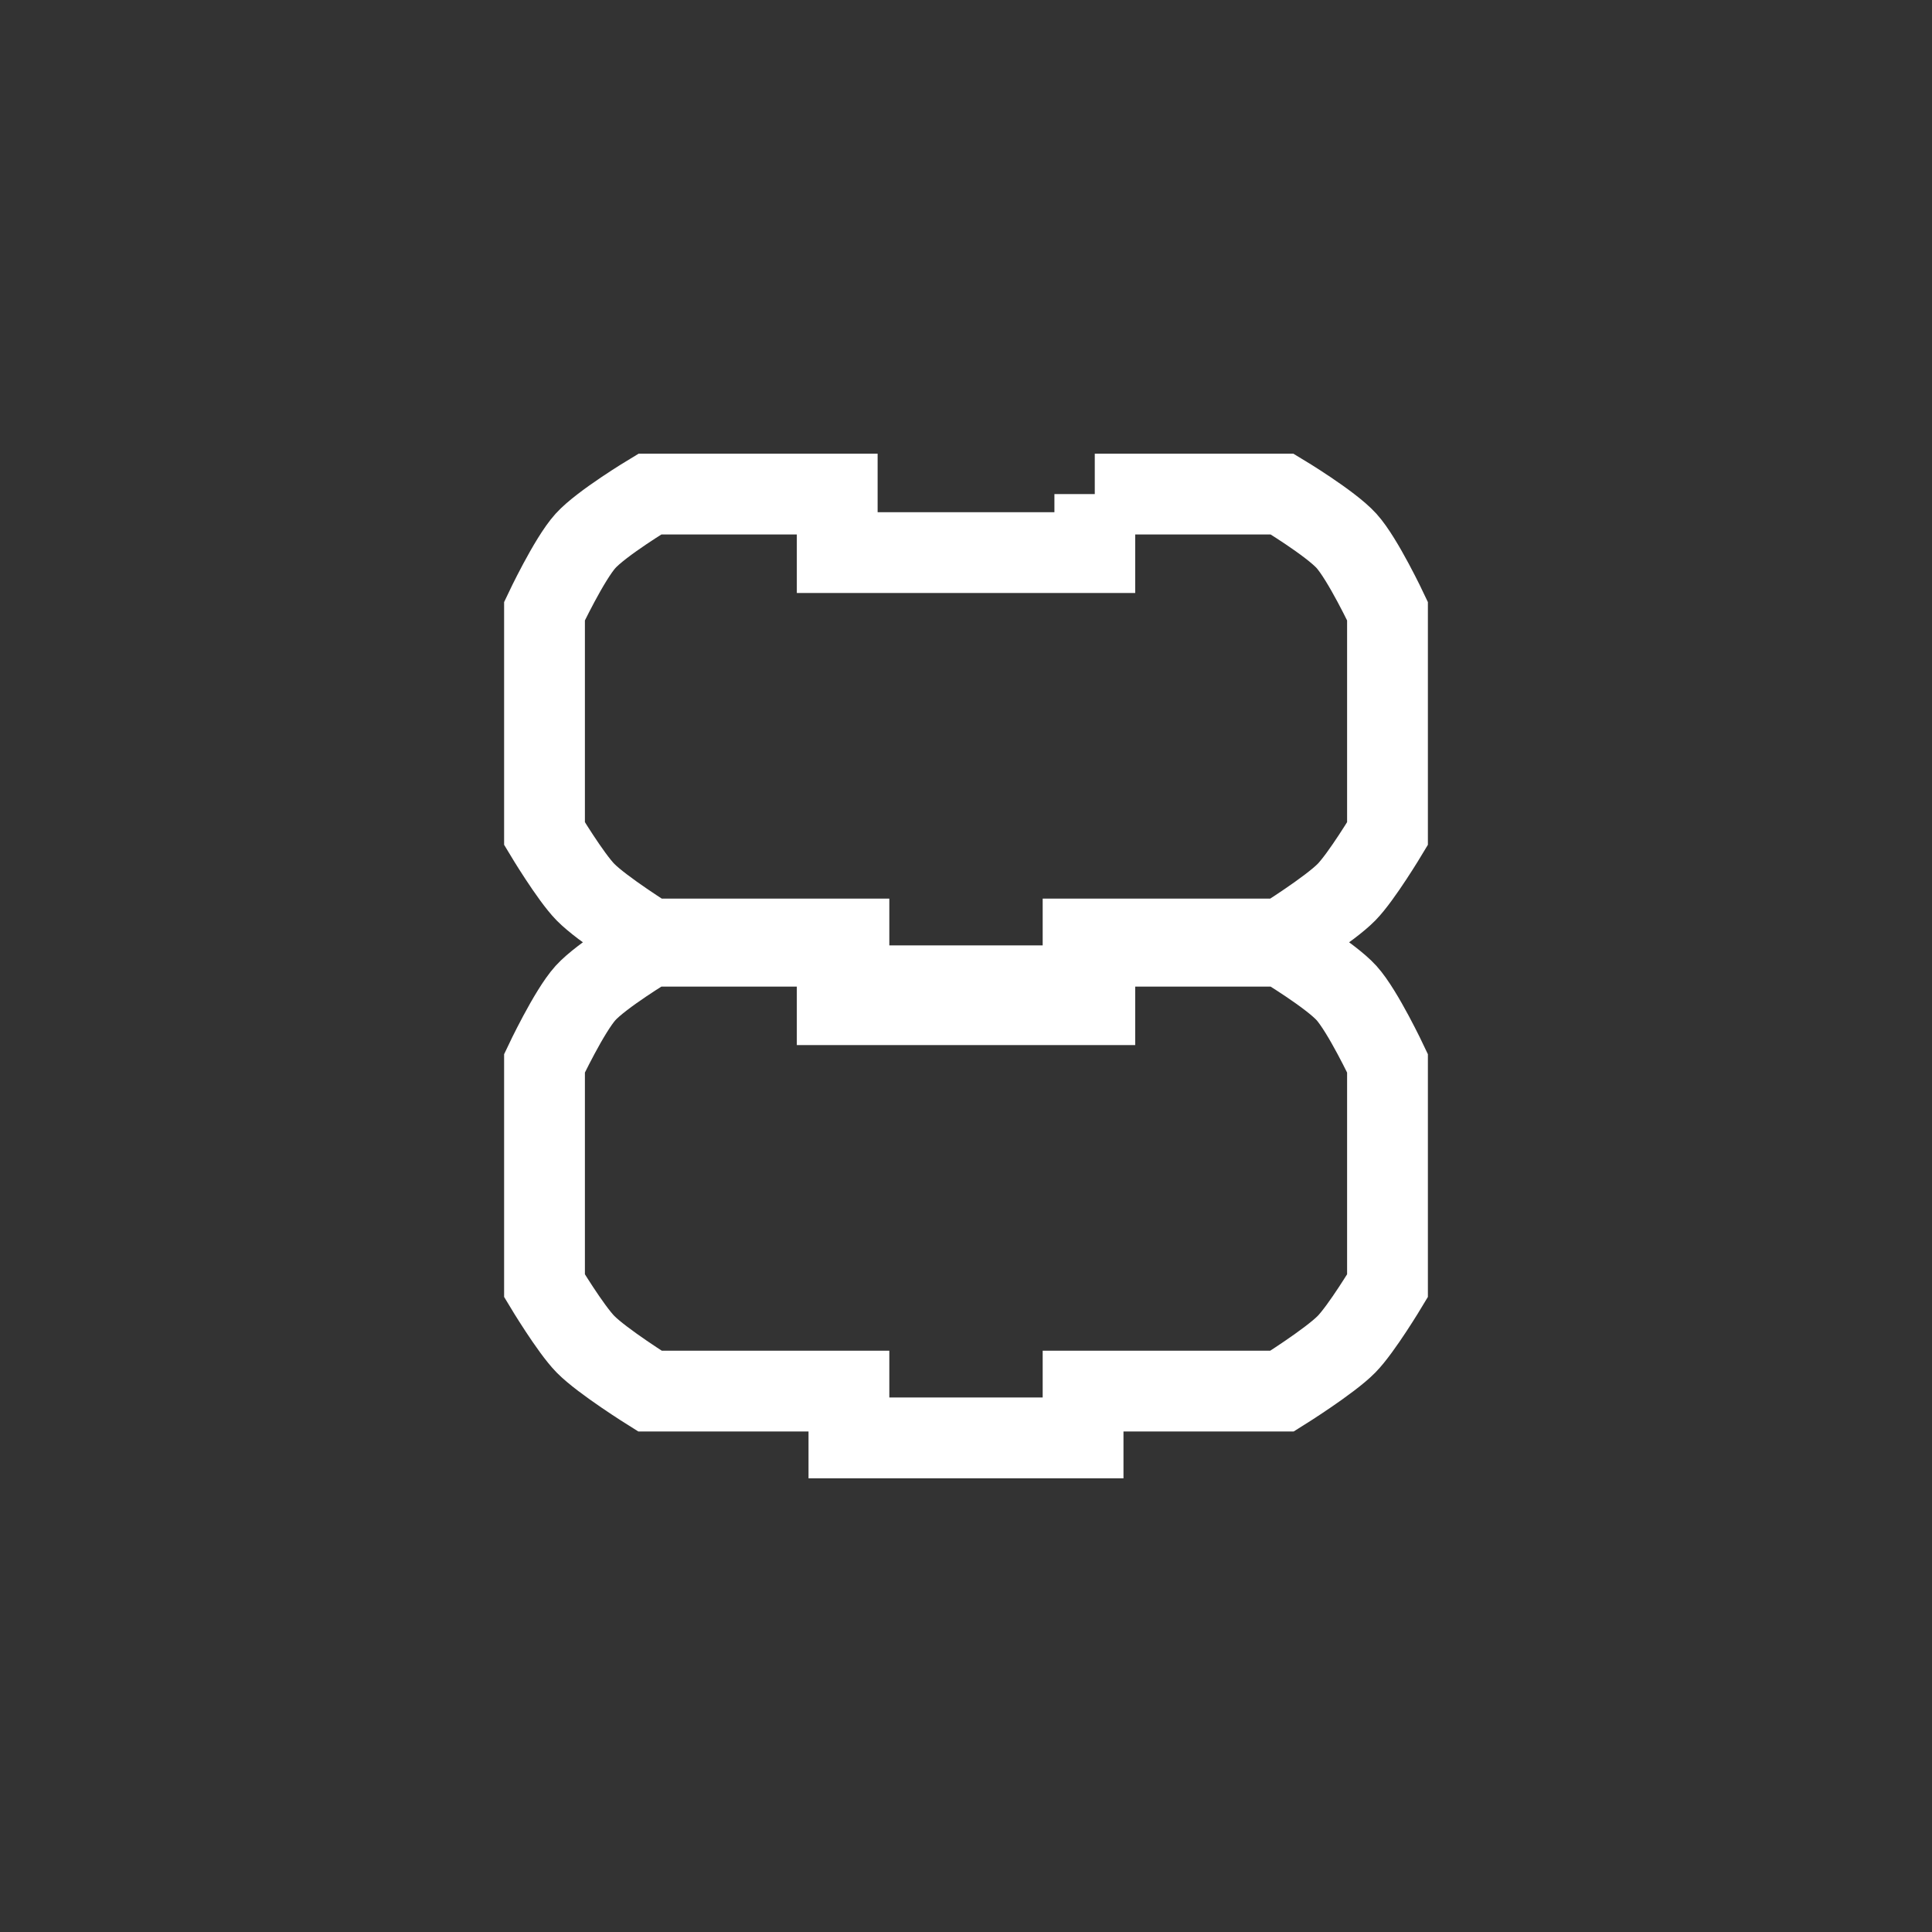 <?xml version="1.0" encoding="UTF-8" standalone="no"?>
<!-- Created with Inkscape (http://www.inkscape.org/) -->

<svg
   xmlns:svg="http://www.w3.org/2000/svg"
   xmlns="http://www.w3.org/2000/svg"
   xmlns:xlink="http://www.w3.org/1999/xlink"
   version="1.0"
   width="55"
   height="55"
   id="svg2">
  <rect width="100%" height="100%" fill="#333333" stroke="none"/>
  <defs
     id="defs5">
    <linearGradient
       x1="0"
       y1="22"
       x2="74"
       y2="22"
       id="linearGradient2431"
       xlink:href="#linearGradient3166"
       gradientUnits="userSpaceOnUse"
       gradientTransform="matrix(0.333,0,0,0.333,27.031,32.194)" />
    <linearGradient
       x1="0"
       y1="22"
       x2="74"
       y2="22"
       id="linearGradient2428"
       xlink:href="#linearGradient3166"
       gradientUnits="userSpaceOnUse"
       gradientTransform="matrix(0.333,0,0,0.333,27.031,45.065)" />
    <linearGradient
       x1="0"
       y1="22"
       x2="74"
       y2="22"
       id="linearGradient3172"
       xlink:href="#linearGradient3166"
       gradientUnits="userSpaceOnUse" />
    <linearGradient
       id="linearGradient3166">
      <stop
         id="stop3168"
         style="stop-color:#ffffff;stop-opacity:1"
         offset="0" />
      <stop
         id="stop3170"
         style="stop-color:#ffff00;stop-opacity:1"
         offset="1" />
    </linearGradient>
    <linearGradient
       x1="0"
       y1="22"
       x2="74"
       y2="22"
       id="linearGradient2557"
       xlink:href="#linearGradient3166"
       gradientUnits="userSpaceOnUse"
       gradientTransform="matrix(0.333,0,0,0.333,9.256,9.912)" />
    <linearGradient
       x1="0"
       y1="22"
       x2="74"
       y2="22"
       id="linearGradient2561"
       xlink:href="#linearGradient3166"
       gradientUnits="userSpaceOnUse"
       gradientTransform="matrix(0.333,0,0,0.333,8.963,22.784)" />
    <linearGradient
       x1="0"
       y1="22"
       x2="74"
       y2="22"
       id="linearGradient2461"
       xlink:href="#linearGradient3166"
       gradientUnits="userSpaceOnUse"
       gradientTransform="matrix(0.333,0,0,0.333,27.031,32.194)" />
    <linearGradient
       x1="0"
       y1="22"
       x2="74"
       y2="22"
       id="linearGradient2463"
       xlink:href="#linearGradient3166"
       gradientUnits="userSpaceOnUse"
       gradientTransform="matrix(0.333,0,0,0.333,27.031,45.065)" />
  </defs>
  <path
     d="m 31.166,14.065 c 5.333,0 5.333,0 5.333,0 0,0 1.377,0.829 1.833,1.333 0.466,0.515 1.167,2 1.167,2 l 0,6.333 c 0,0 -0.739,1.231 -1.167,1.667 -0.476,0.485 -1.833,1.333 -1.833,1.333 l -5.666,0 0,0 0,1.333 -6.666,0 0,-1.333 -5.666,0 c 0,0 -1.357,-0.848 -1.833,-1.333 -0.428,-0.435 -1.167,-1.667 -1.167,-1.667 l 0,-6.333 c 0,0 0.701,-1.485 1.167,-2 0.456,-0.504 1.833,-1.333 1.833,-1.333 l 5.333,0 0,1.667 7.333,0 0,-1.667 z"
     id="path9"
     style="fill:none;stroke:#ffffff;stroke-width:2.3;stroke-miterlimit:4;stroke-opacity:1;stroke-dasharray:none" />
  <path
     d="m 31.166,26.936 c 5.333,0 5.333,0 5.333,0 0,0 1.377,0.829 1.833,1.333 0.466,0.515 1.167,2 1.167,2 l 0,6.333 c 0,0 -0.739,1.231 -1.167,1.666 -0.476,0.485 -1.833,1.333 -1.833,1.333 l -5.666,0 0,0 0,1.333 -6.666,0 0,-1.333 -5.666,0 c 0,0 -1.357,-0.848 -1.833,-1.333 -0.428,-0.435 -1.167,-1.666 -1.167,-1.666 l 0,-6.333 c 0,0 0.701,-1.485 1.167,-2 0.456,-0.504 1.833,-1.333 1.833,-1.333 l 5.333,0 0,1.666 7.333,0 0,-1.666 z"
     id="path2559"
     style="fill:none;stroke:#ffffff;stroke-width:2.3;stroke-miterlimit:4;stroke-opacity:1;stroke-dasharray:none" />
</svg>

